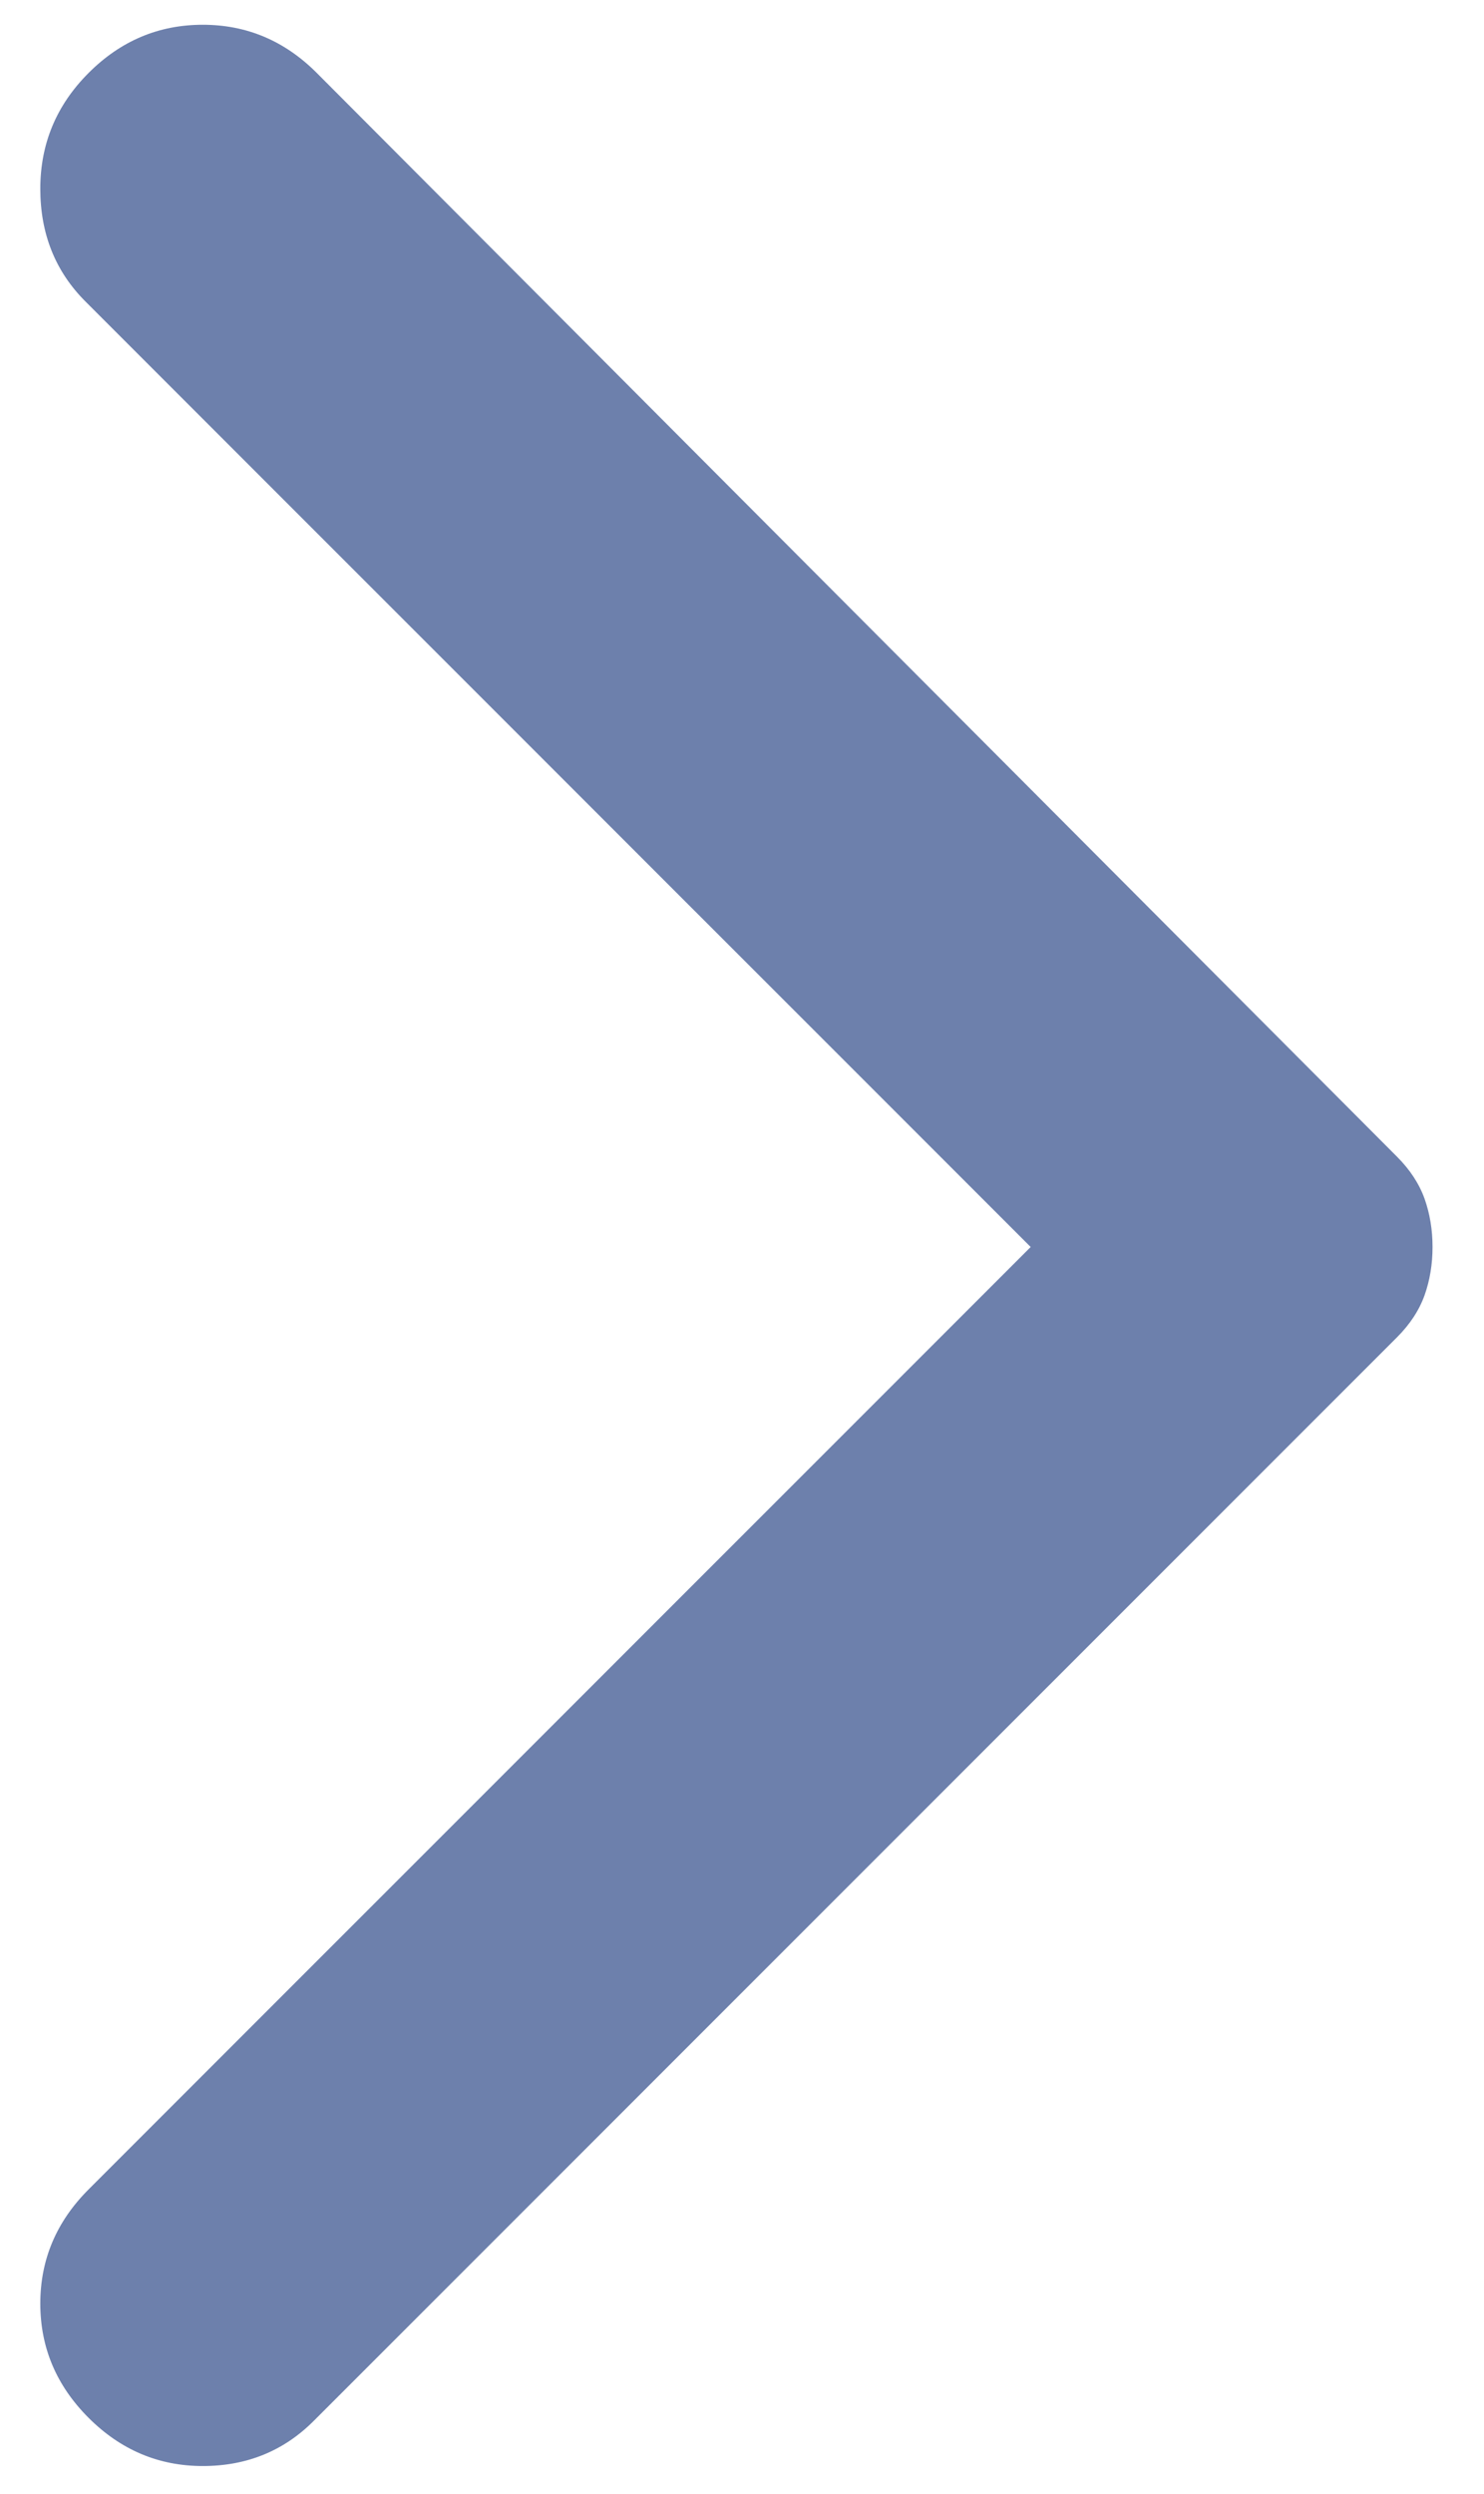 <svg width="25" height="42" viewBox="0 0 25 42" fill="none" xmlns="http://www.w3.org/2000/svg">
    <path d="M1.492 40.717C0.95 40.175 0.679 39.534 0.679 38.793C0.679 38.053 0.95 37.413 1.492 36.871L17.363 21L1.437 5.075C0.932 4.569 0.679 3.937 0.679 3.179C0.679 2.421 0.95 1.771 1.492 1.229C2.033 0.687 2.675 0.417 3.416 0.417C4.155 0.417 4.796 0.687 5.337 1.229L23.538 19.483C23.754 19.7 23.908 19.935 23.999 20.188C24.088 20.44 24.133 20.711 24.133 21C24.133 21.289 24.088 21.56 23.999 21.812C23.908 22.065 23.754 22.3 23.538 22.517L5.283 40.771C4.778 41.276 4.155 41.529 3.416 41.529C2.675 41.529 2.033 41.258 1.492 40.717Z" fill="#6D80AC"/>
    </svg>
    
